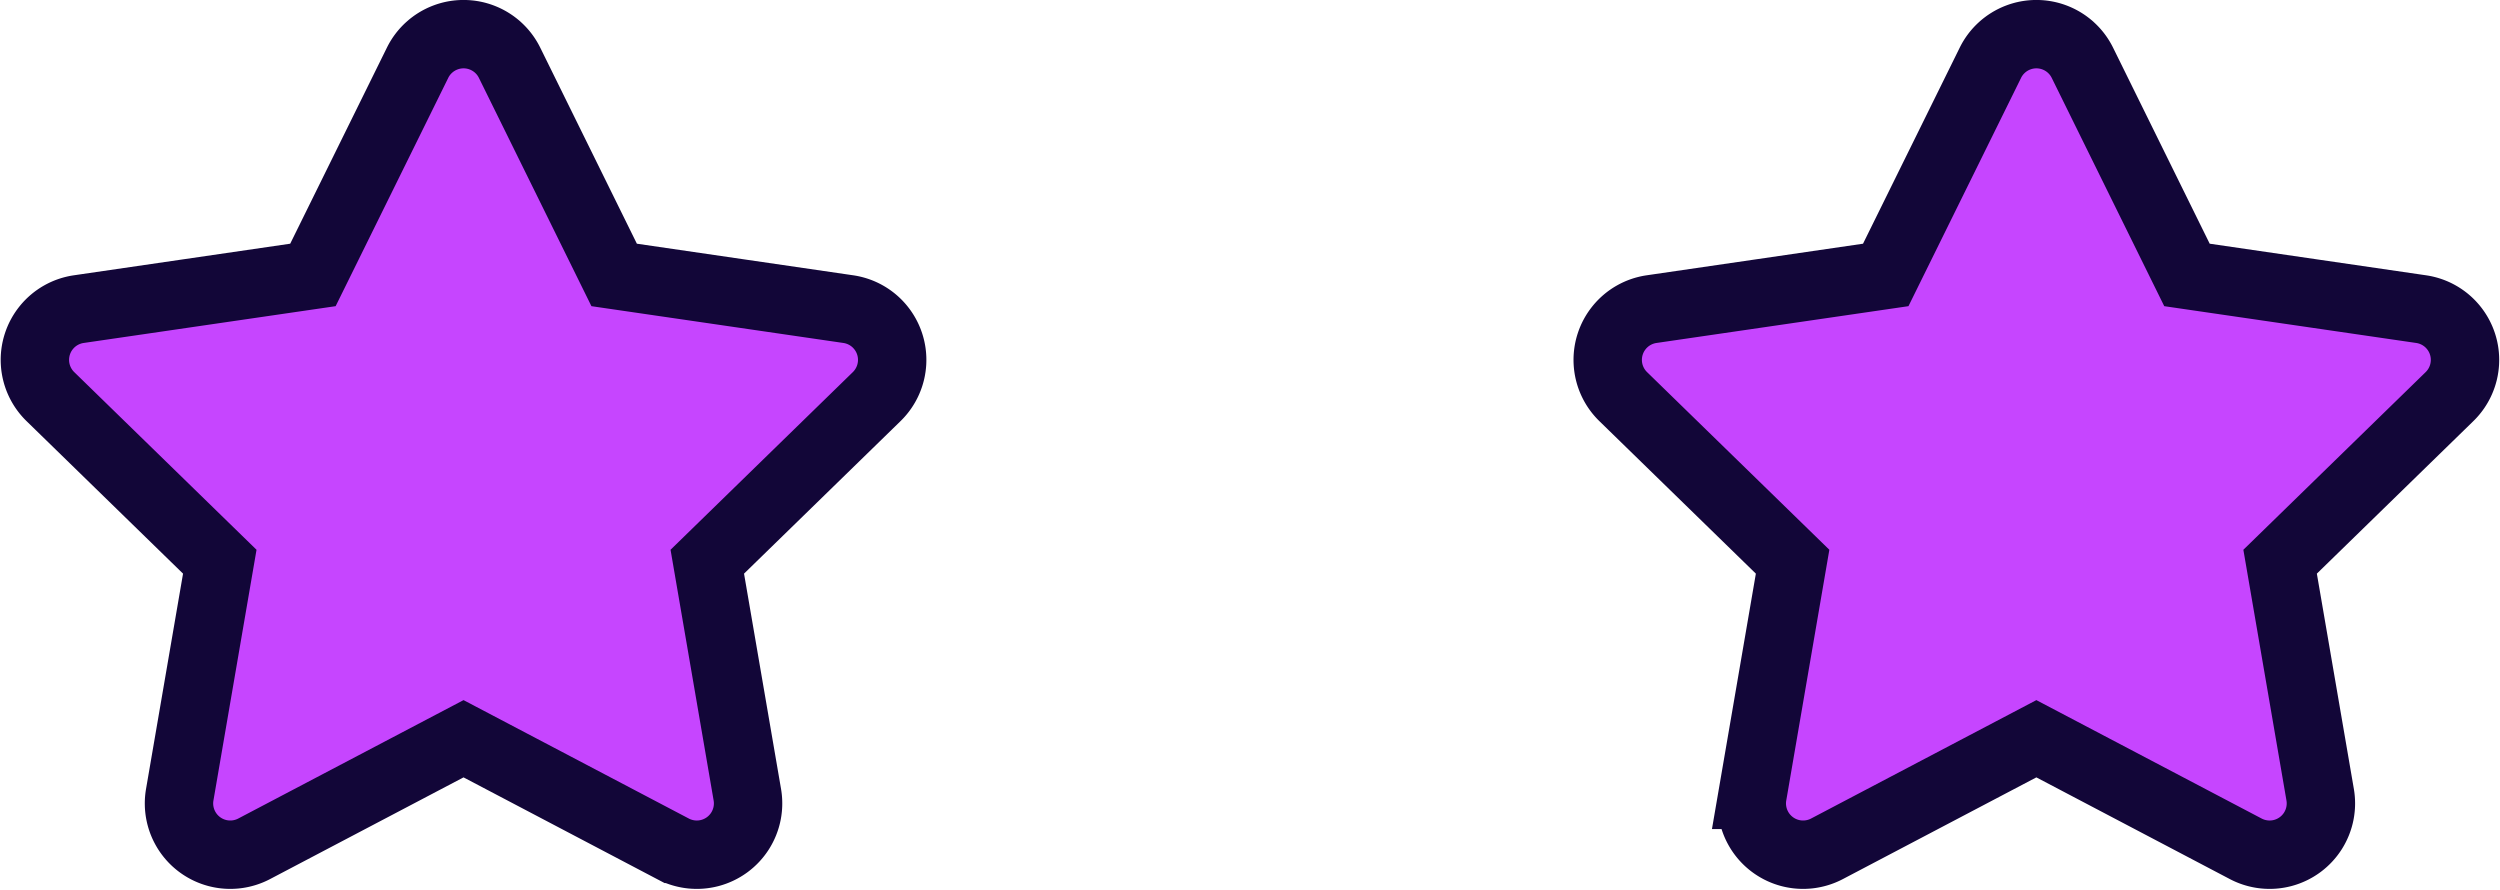 <svg xmlns="http://www.w3.org/2000/svg" width="73.117" height="26.029" viewBox="0 0 73.117 26.029">
  <g id="Group_702" data-name="Group 702" transform="translate(-939.442 -573)">
    <path id="FontAwsome_star_" data-name="FontAwsome (star)" d="M31.692.822,28.631,7.028l-6.848,1a1.5,1.5,0,0,0-.83,2.559l4.954,4.828-1.172,6.819a1.5,1.5,0,0,0,2.175,1.579l6.126-3.22,6.126,3.22a1.5,1.5,0,0,0,2.175-1.579l-1.172-6.819,4.954-4.828a1.5,1.5,0,0,0-.83-2.559l-6.848-1L34.382.822a1.5,1.5,0,0,0-2.69,0Z" transform="translate(919.963 574.013)" fill="#c645ff" stroke="#120638" stroke-width="2"/>
    <path id="FontAwsome_star_2" data-name="FontAwsome (star)" d="M31.692.822,28.631,7.028l-6.848,1a1.5,1.5,0,0,0-.83,2.559l4.954,4.828-1.172,6.819a1.5,1.5,0,0,0,2.175,1.579l6.126-3.22,6.126,3.22a1.5,1.5,0,0,0,2.175-1.579l-1.172-6.819,4.954-4.828a1.5,1.5,0,0,0-.83-2.559l-6.848-1L34.382.822a1.5,1.5,0,0,0-2.69,0Z" transform="translate(965.963 574.013)" fill="#c645ff" stroke="#120638" stroke-width="2"/>
  </g>
</svg>
